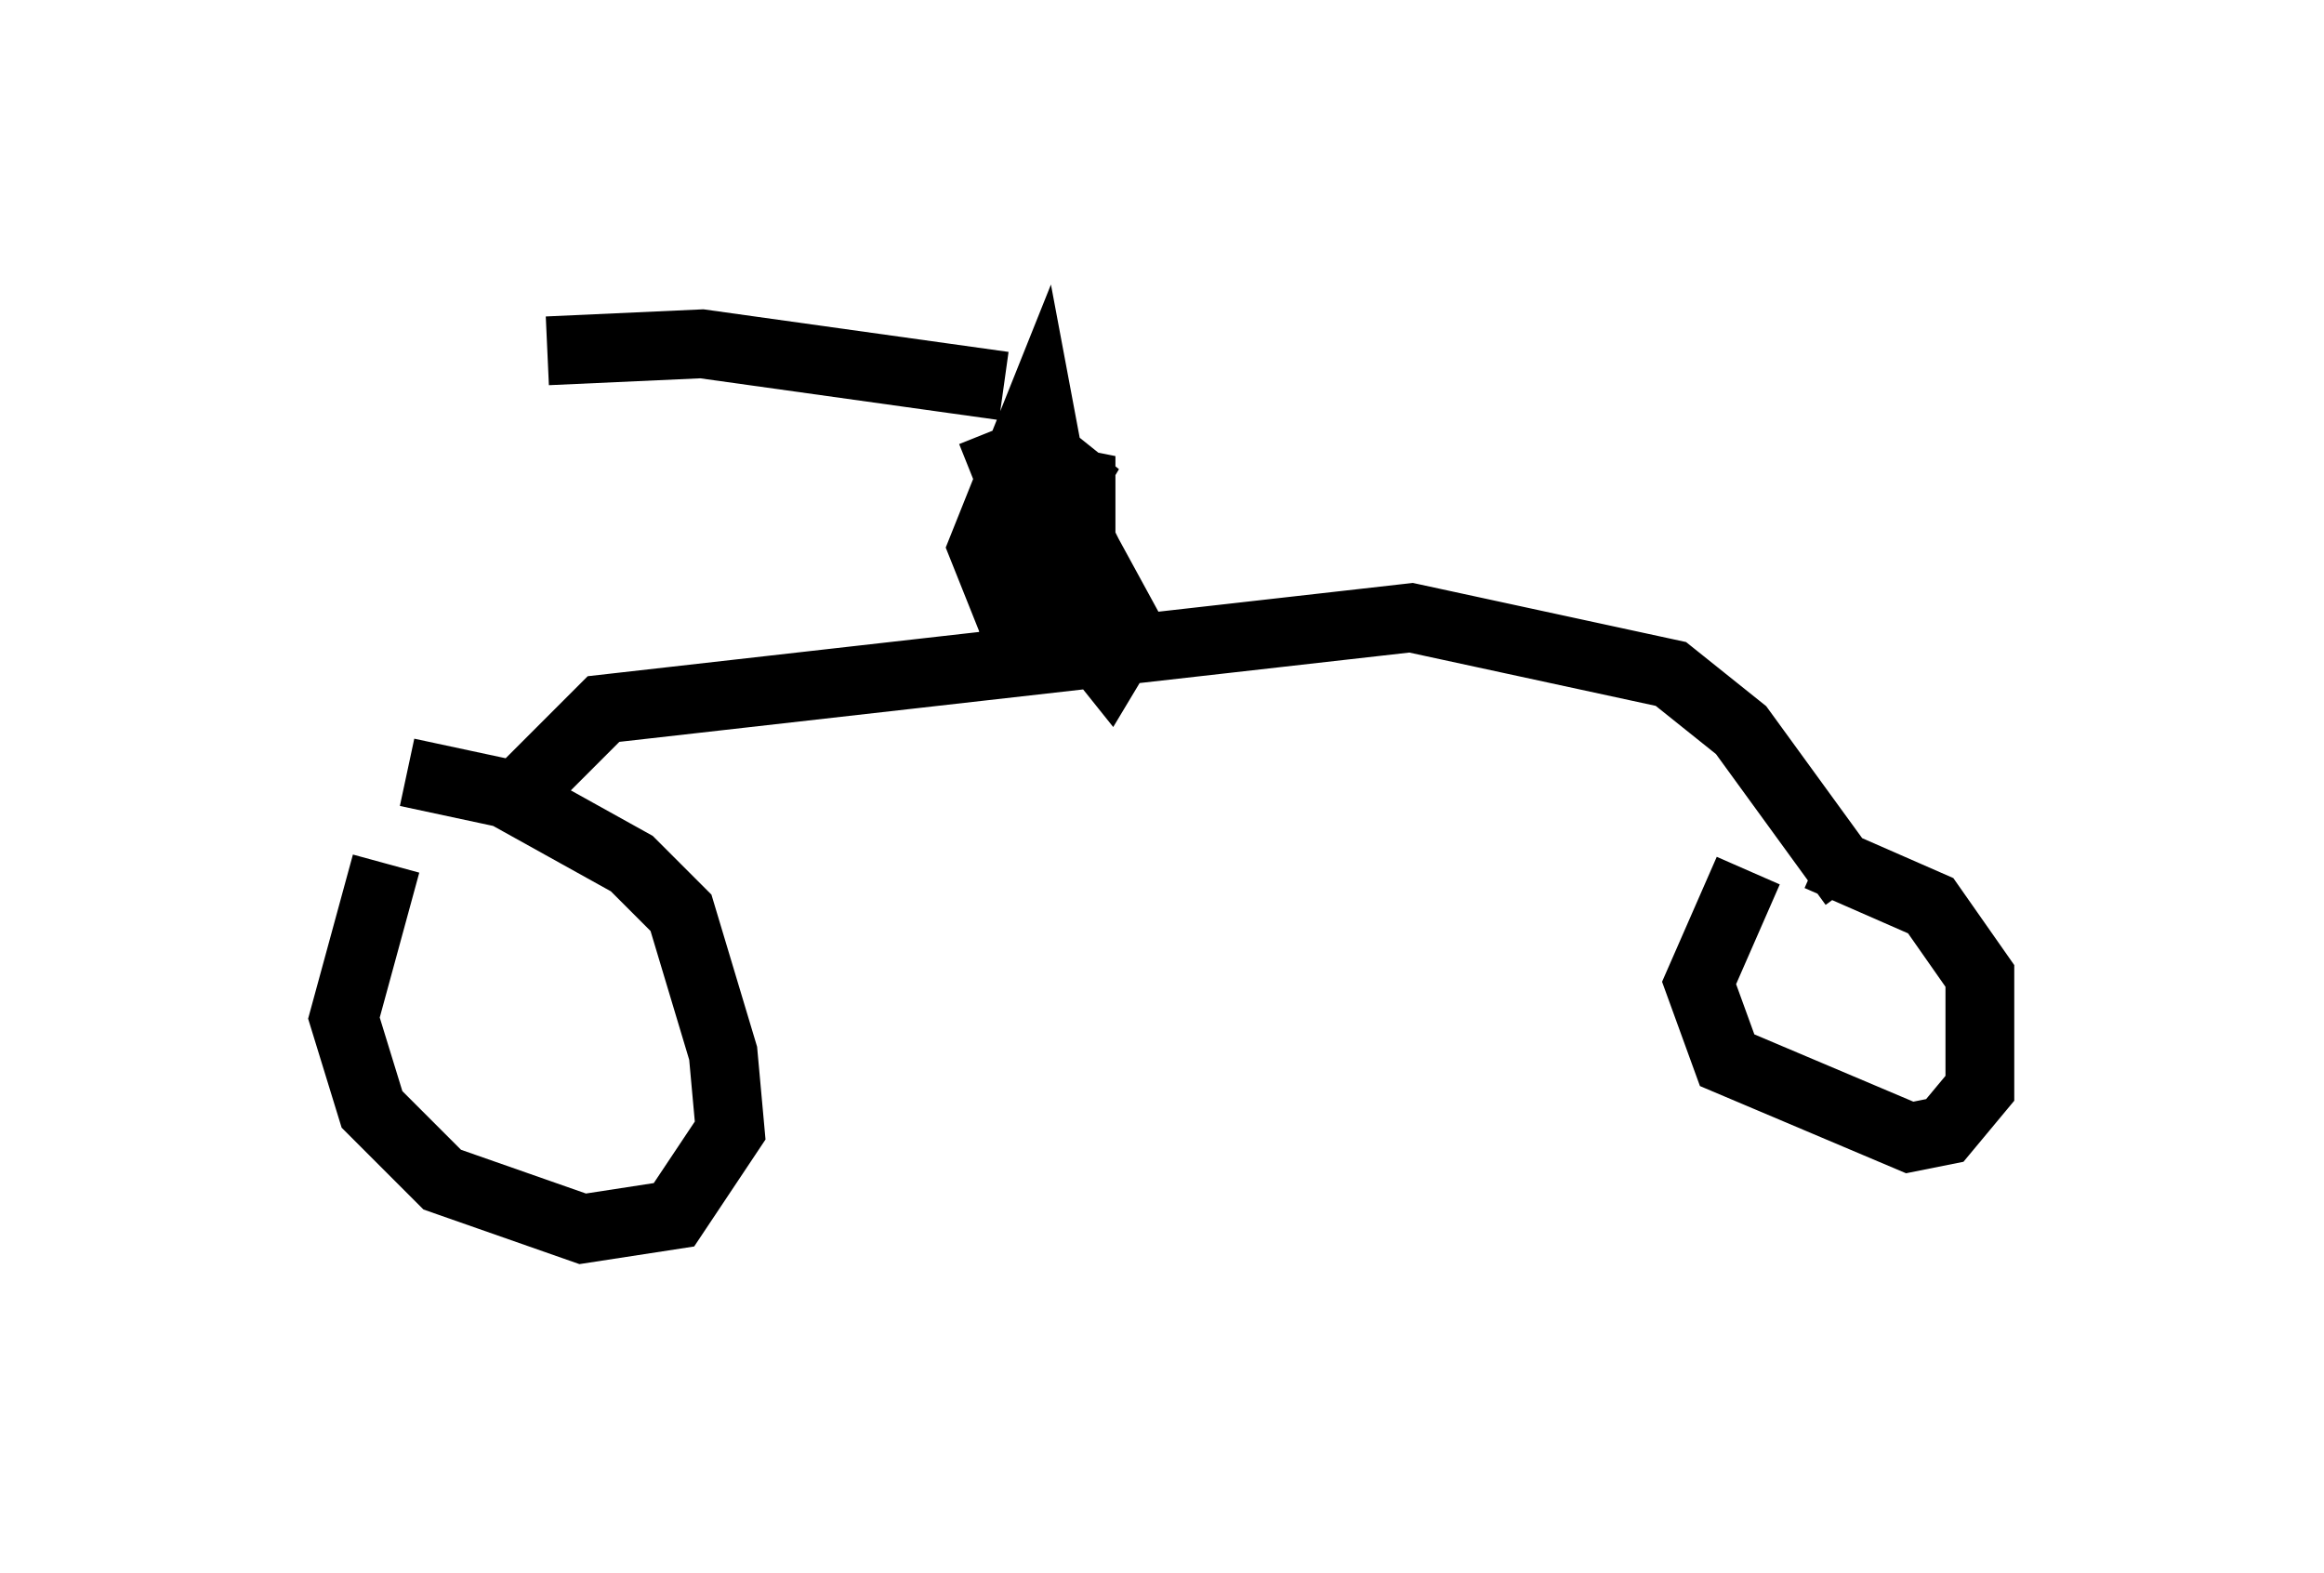 <?xml version="1.0" encoding="utf-8" ?>
<svg baseProfile="full" height="22.863" version="1.1" width="33.786" xmlns="http://www.w3.org/2000/svg" xmlns:ev="http://www.w3.org/2001/xml-events" xmlns:xlink="http://www.w3.org/1999/xlink"><defs /><rect fill="white" height="22.863" width="33.786" x="0" y="0" /><path d="M6.123, 12.146 m-0.51, 0.408 l-0.613, 2.246 0.408, 1.327 l1.021, 1.021 2.042, 0.715 l1.327, -0.204 0.817, -1.225 l-0.102, -1.123 -0.613, -2.042 l-0.715, -0.715 -1.838, -1.021 l-1.429, -0.306 m19.498, 1.429 l-0.715, 1.633 0.408, 1.123 l2.654, 1.123 0.51, -0.102 l0.51, -0.613 0.0, -1.633 l-0.715, -1.021 -1.633, -0.715 m-19.09, -0.715 l1.429, -1.429 11.74, -1.327 l3.777, 0.817 1.021, 0.817 l1.633, 2.246 m-11.74, -3.471 l-0.51, -0.408 -0.408, -1.021 l0.817, -2.042 0.613, 3.267 l0.408, 0.51 0.306, -0.51 l-0.613, -1.123 -0.51, 0.0 l0.0, 1.021 0.51, 0.0 l0.0, -1.021 -0.51, -1.021 l-0.51, 0.204 -0.204, 0.51 l0.102, 1.021 0.51, 0.0 l0.51, -0.613 0.0, -1.123 l-0.51, -0.102 0.102, 0.51 l0.306, -0.51 -0.51, -0.408 l-0.51, 0.204 0.204, 0.51 l0.51, 0.0 0.0, -0.408 m-0.715, -1.225 l-4.39, -0.613 -2.246, 0.102 " fill="none" stroke="black" stroke-width="1" /></svg>